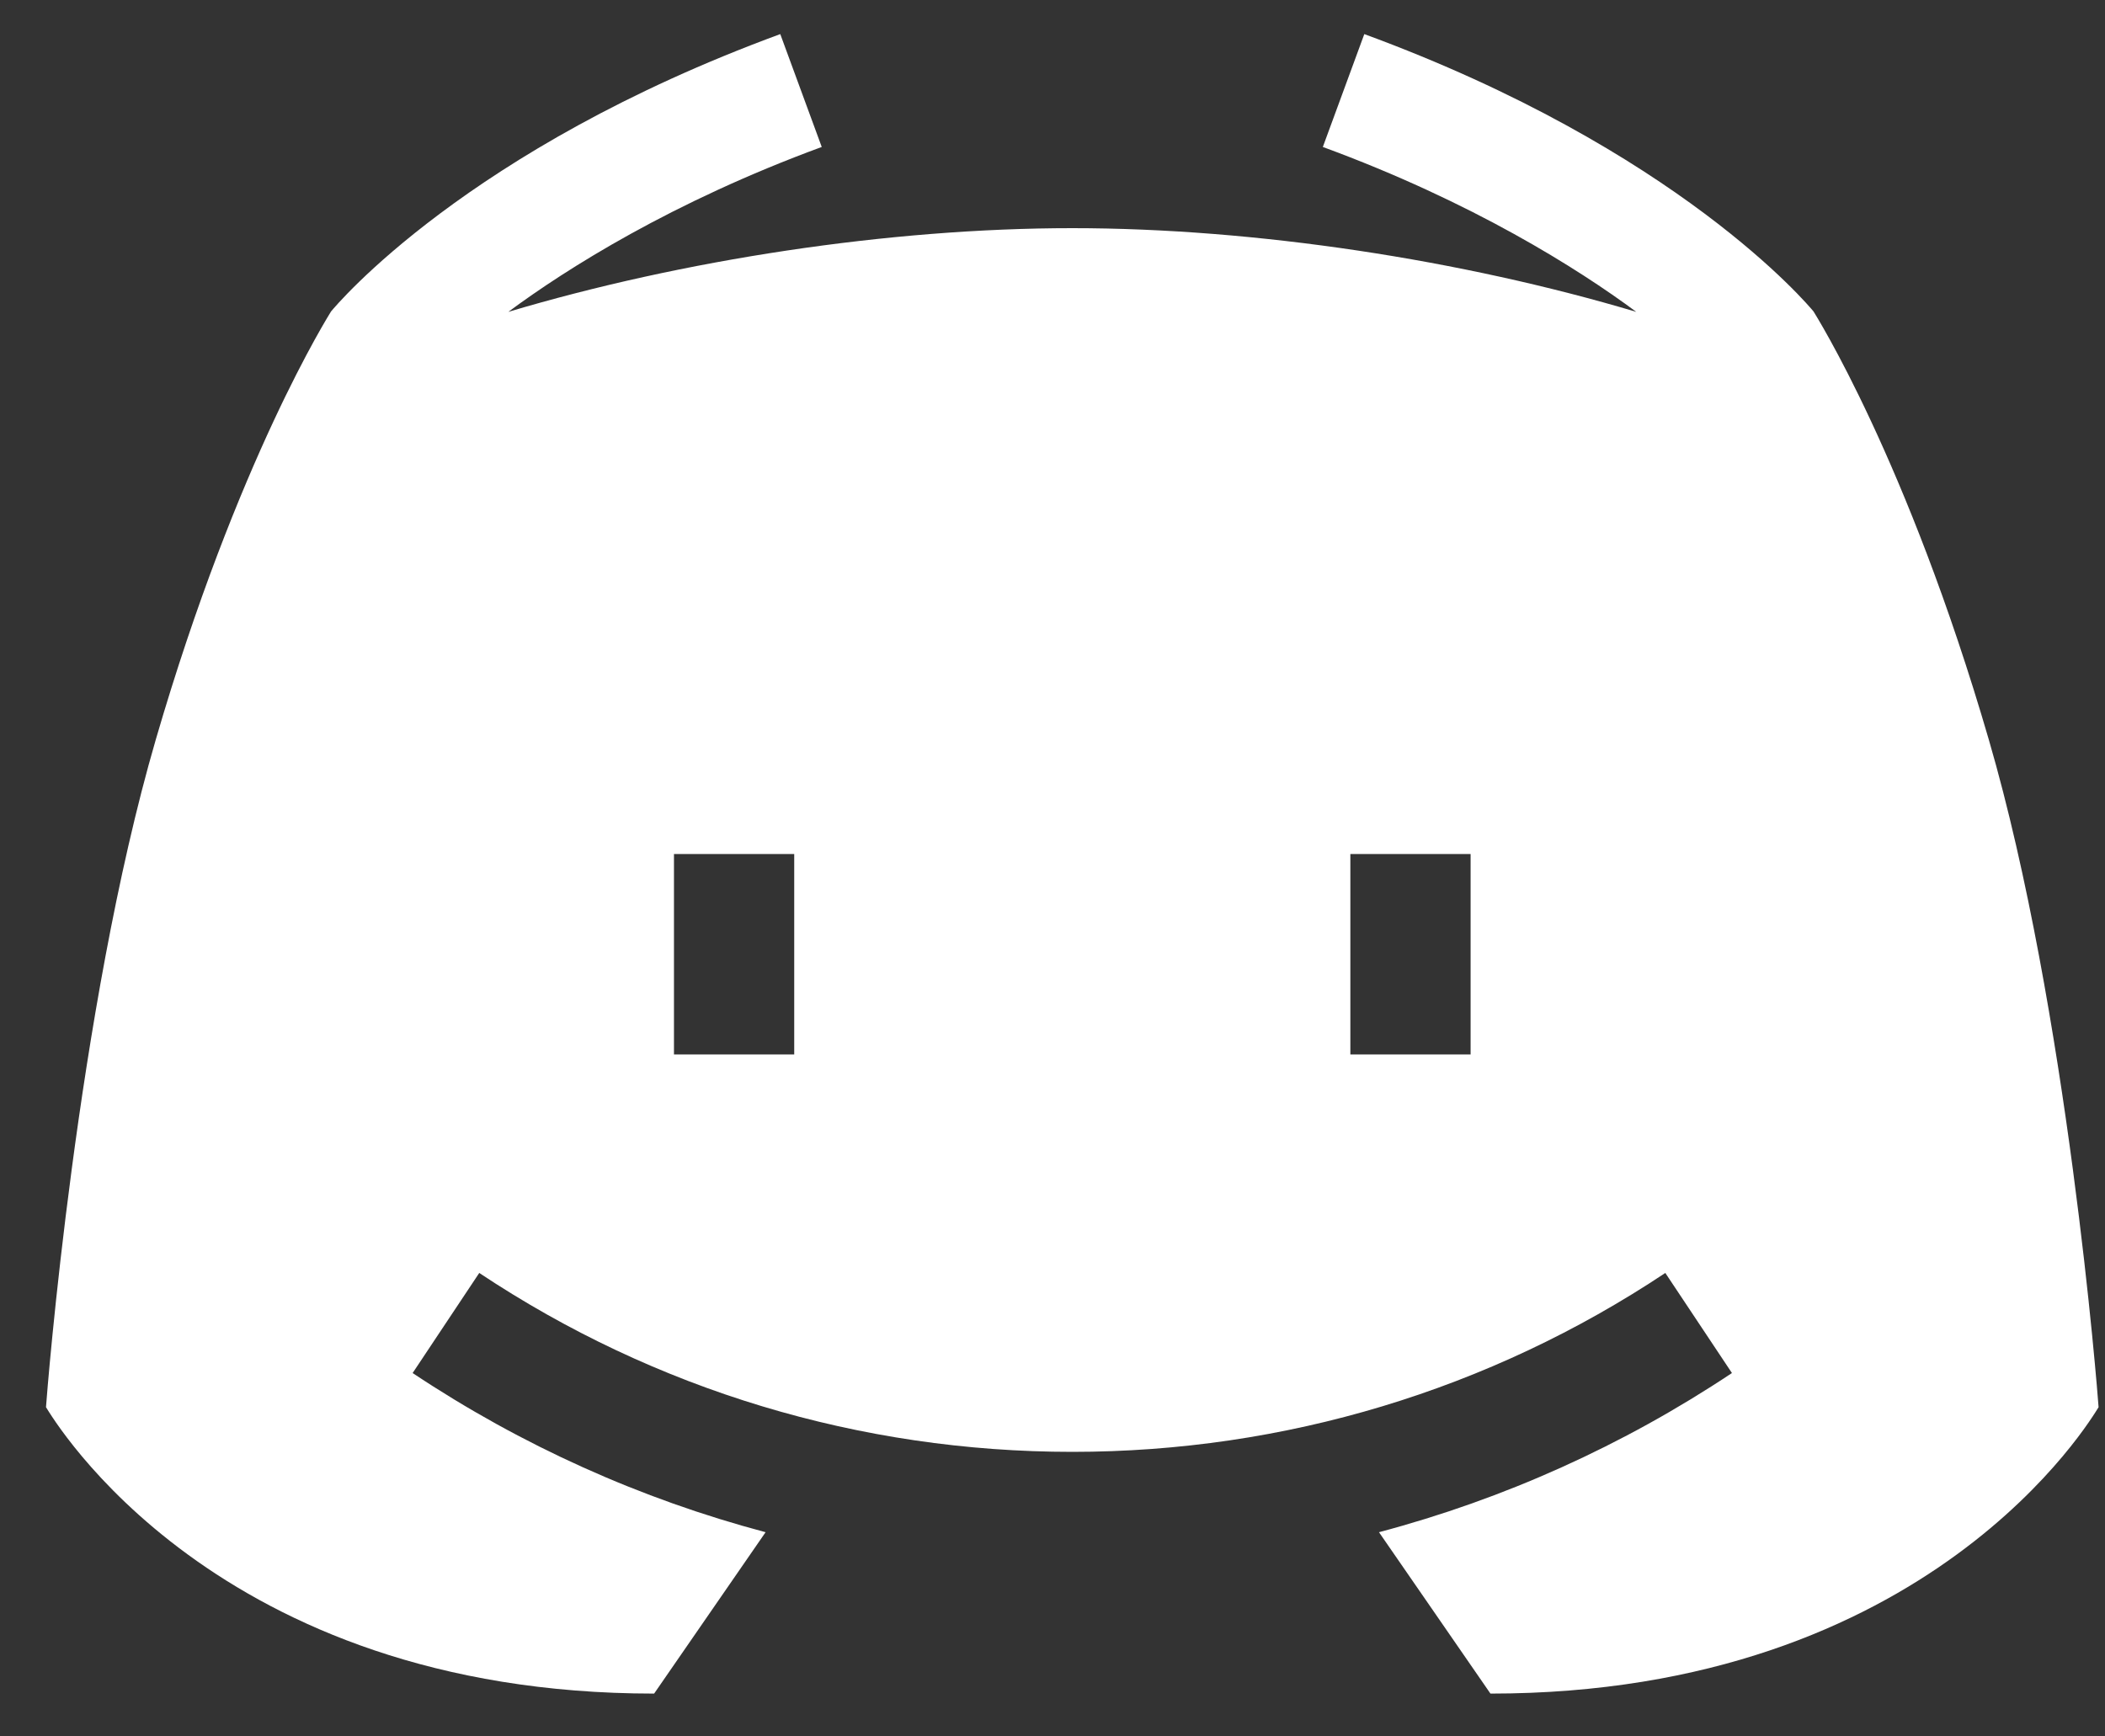<svg width="40" height="33" viewBox="0 0 40 33" fill="none" xmlns="http://www.w3.org/2000/svg">
<rect x="0" y="0" width="40" height="33" fill="#333333" stroke="none"/>
<path d="M37.793 14.06C36.241 8.726 34.49 5.97 34.462 5.92C34.362 5.799 31.888 2.838 25.925 0.648L25.137 2.793C27.974 3.835 29.986 5.106 31.093 5.927C27.789 4.941 23.858 4.336 20.376 4.336C16.894 4.336 12.963 4.941 9.659 5.927C10.766 5.106 12.778 3.835 15.615 2.793L14.827 0.648C8.864 2.838 6.39 5.799 6.29 5.92C6.262 5.97 4.511 8.726 2.959 14.06C1.463 19.2 0.894 26.452 0.874 26.743C1.007 26.951 4.073 32.186 12.43 32.186L14.548 29.119C12.175 28.489 9.912 27.473 7.841 26.094L9.107 24.192C12.449 26.416 16.345 27.592 20.376 27.592C24.406 27.592 28.303 26.416 31.645 24.192L32.911 26.094C30.84 27.473 28.577 28.489 26.204 29.119L28.322 32.186C36.679 32.186 39.745 26.951 39.878 26.743C39.858 26.452 39.289 19.2 37.793 14.06ZM15.092 20.039H12.807V16.23H15.092V20.039ZM27.945 20.039H25.66V16.23H27.945V20.039Z" fill="white"/>
</svg>
